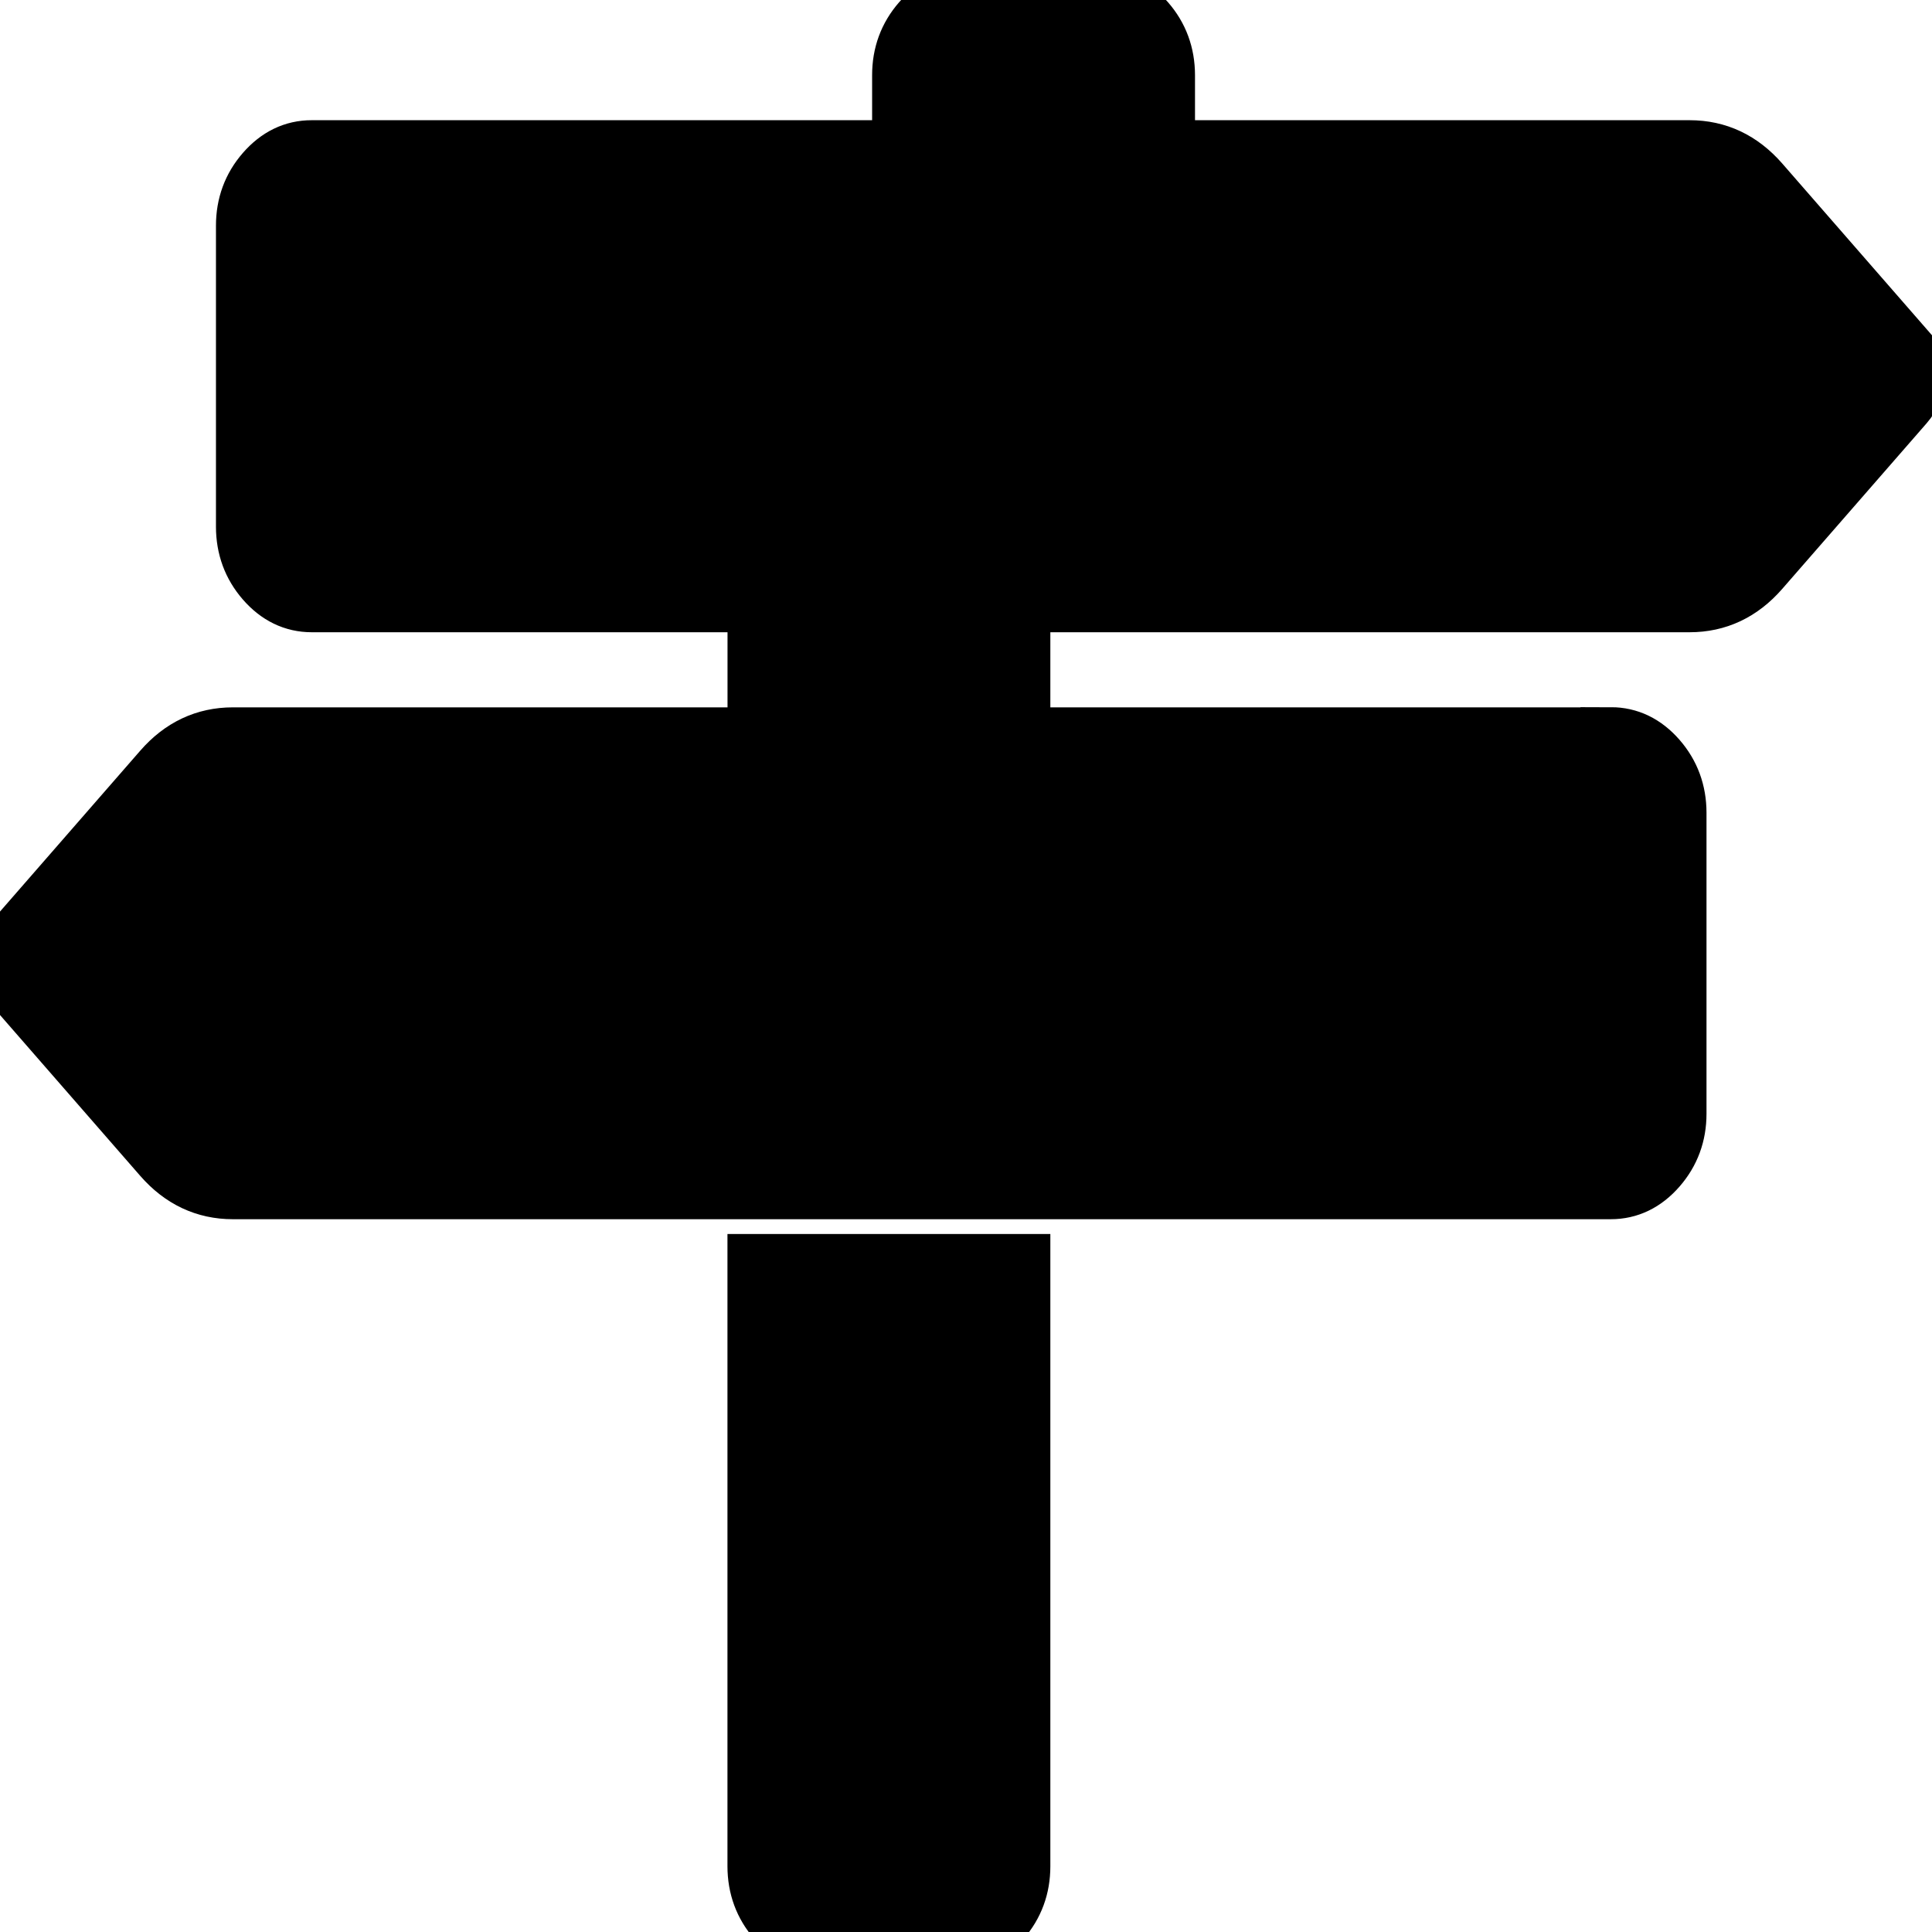 <svg width="32" height="32" xmlns="http://www.w3.org/2000/svg">
 <g>
  <title>Layer 1</title>
  <path fill="{color}" stroke="null" id="svg_1" d="m31.535,5.785q0.17,0.195 0.17,0.448t-0.17,0.448l-2.394,2.746q-0.475,0.545 -1.155,0.545l-22.822,0q-0.442,0 -0.764,-0.37t-0.323,-0.877l0,-4.987q0,-0.506 0.323,-0.877t0.764,-0.37l9.781,0l0,-1.247q0,-0.506 0.323,-0.877t0.764,-0.37l2.174,0q0.442,0 0.764,0.37t0.323,0.877l0,1.247l8.694,0q0.679,0 1.155,0.545l2.394,2.746zm-18.985,15.154l4.347,0l0,9.973q0,0.506 -0.323,0.877t-0.764,0.37l-2.174,0q-0.442,0 -0.764,-0.37t-0.323,-0.877l0,-9.973zm14.128,-8.726q0.442,0 0.764,0.37t0.323,0.877l0,4.987q0,0.506 -0.323,0.877t-0.764,0.37l-22.822,0q-0.679,0 -1.155,-0.545l-2.394,-2.746q-0.17,-0.195 -0.17,-0.448t0.17,-0.448l2.394,-2.746q0.475,-0.545 1.155,-0.545l8.694,0l0,-3.74l4.347,0l0,3.74l9.781,0z"/>
 </g>
</svg>